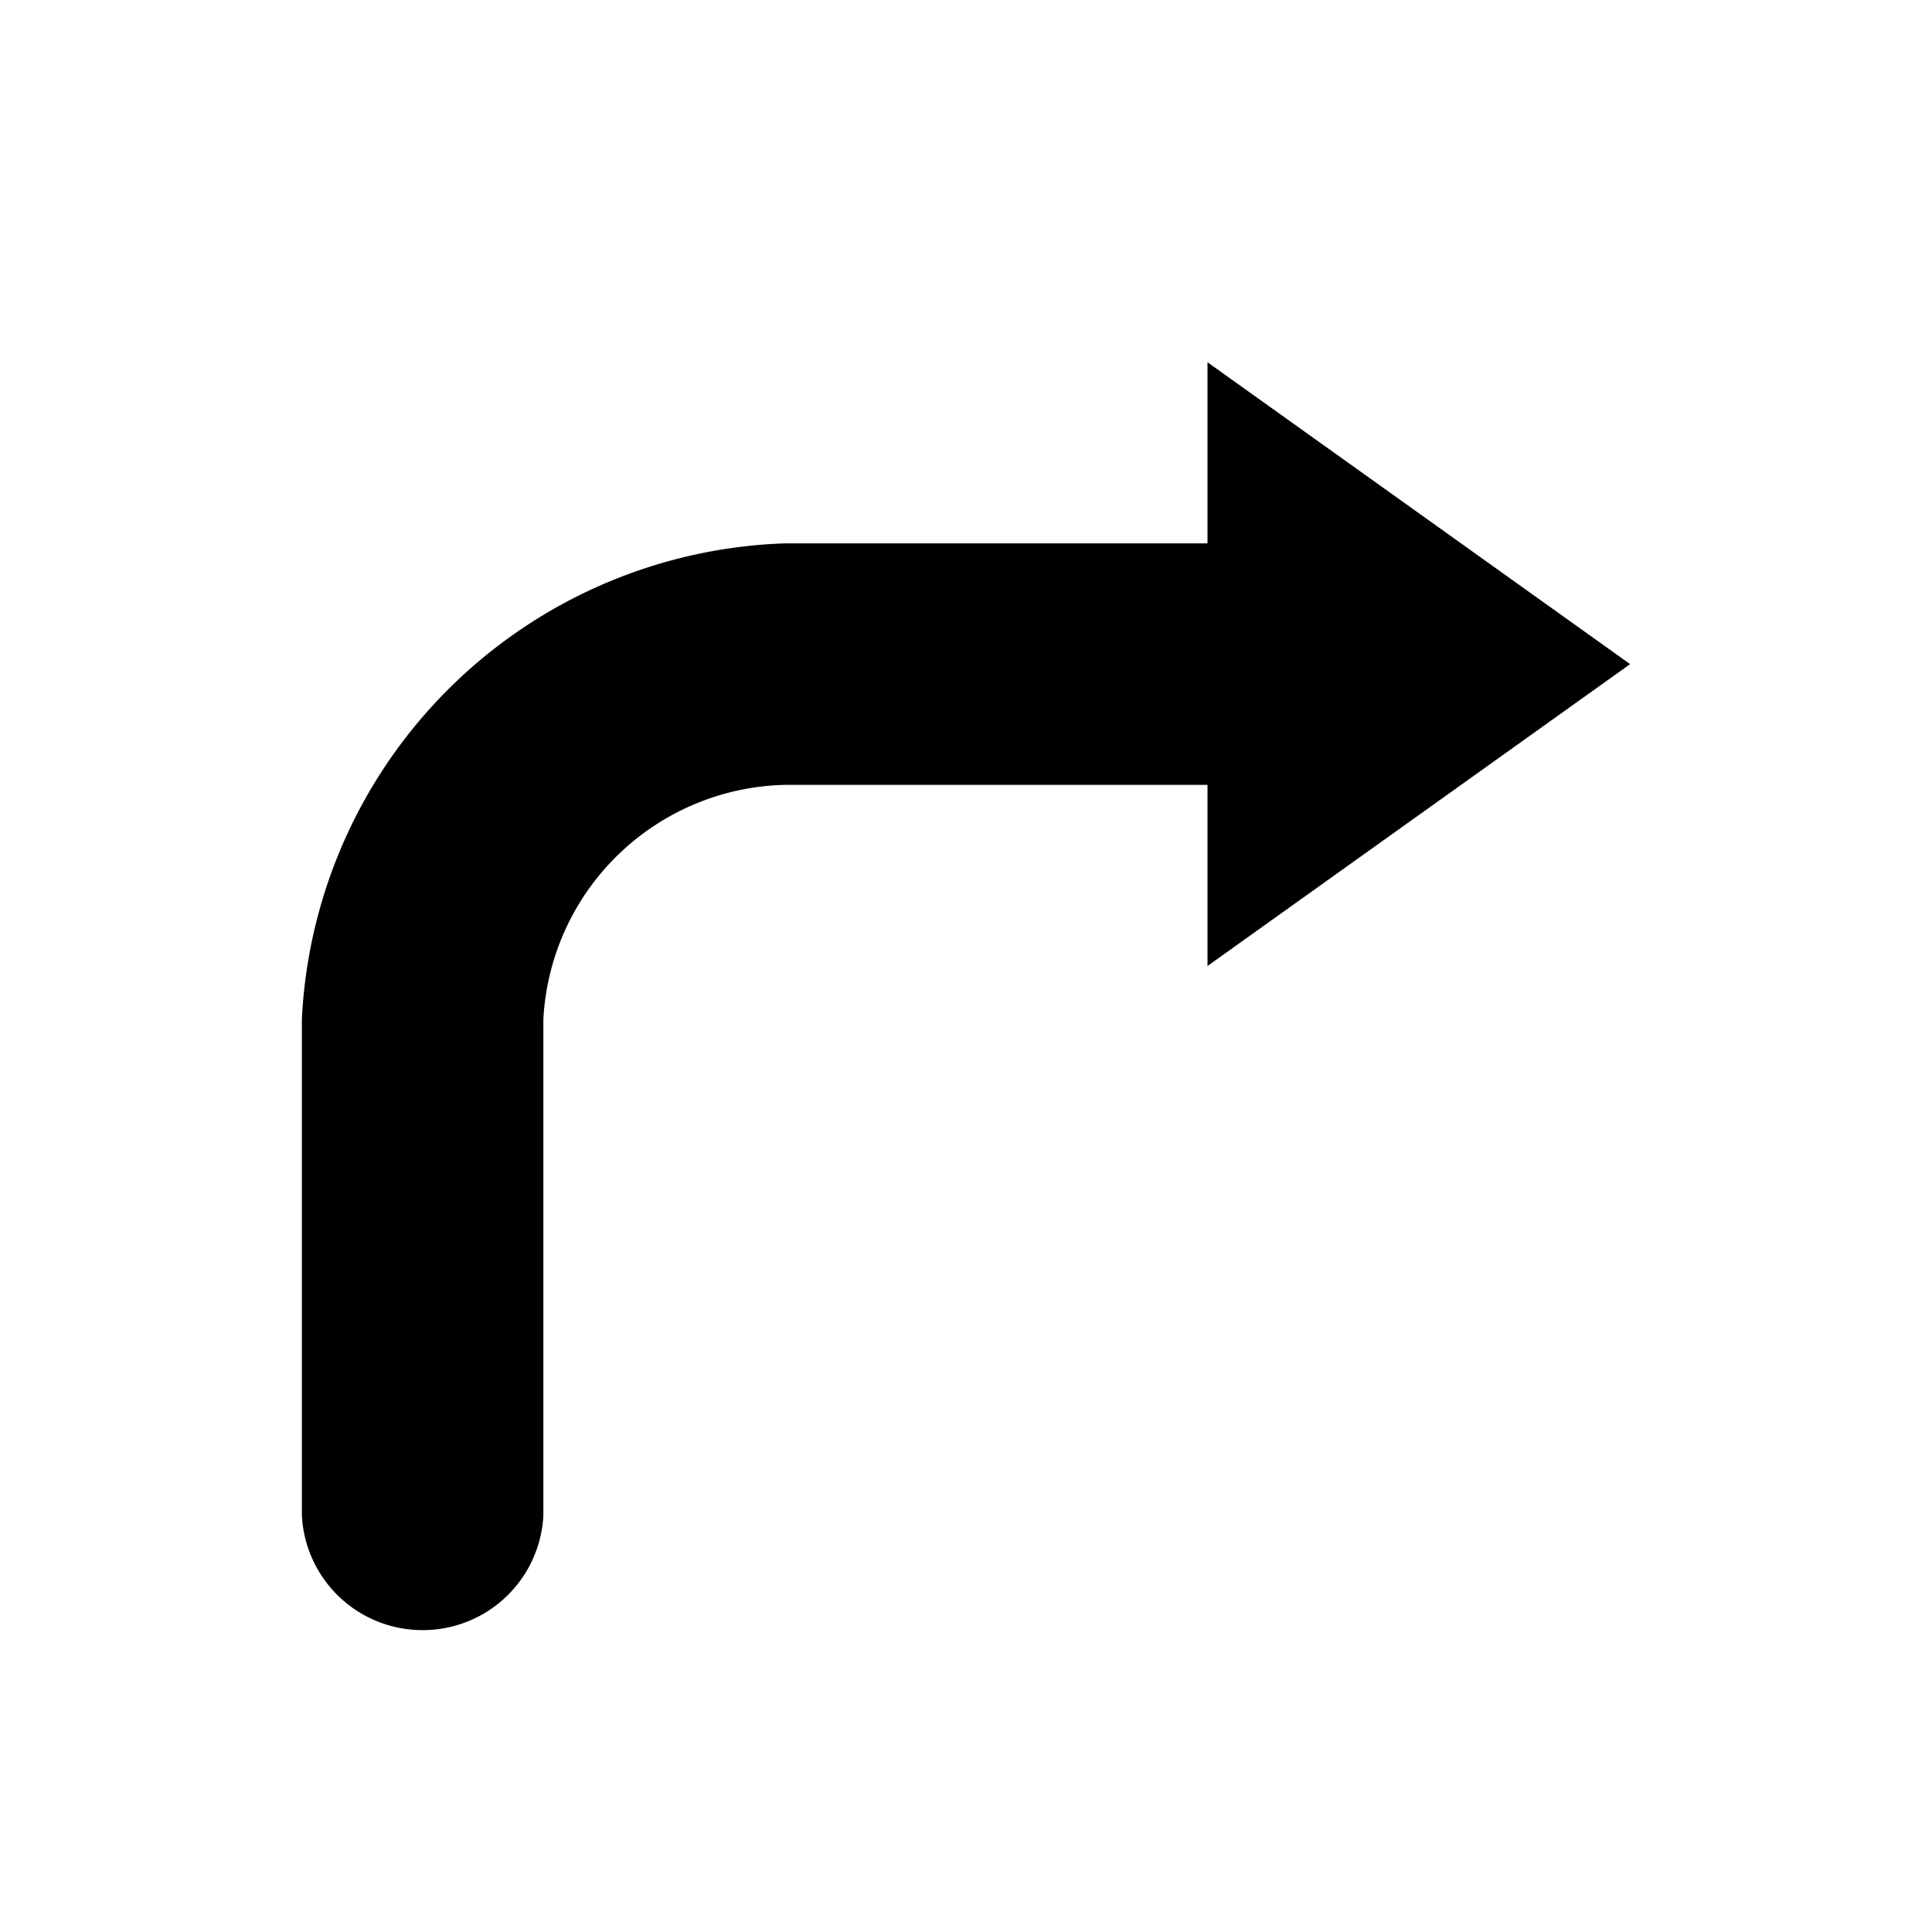 <svg id="icon" xmlns="http://www.w3.org/2000/svg" viewBox="0 0 32 32"><title>arrow-right</title><path id="Shape" d="M20,16V13H13a4.1,4.1,0,0,0-4,3.88V25.1A2,2,0,0,1,7,27H7a2,2,0,0,1-2-1.9V16.88A8.29,8.29,0,0,1,13,9h7V6l7,5Z"/></svg>